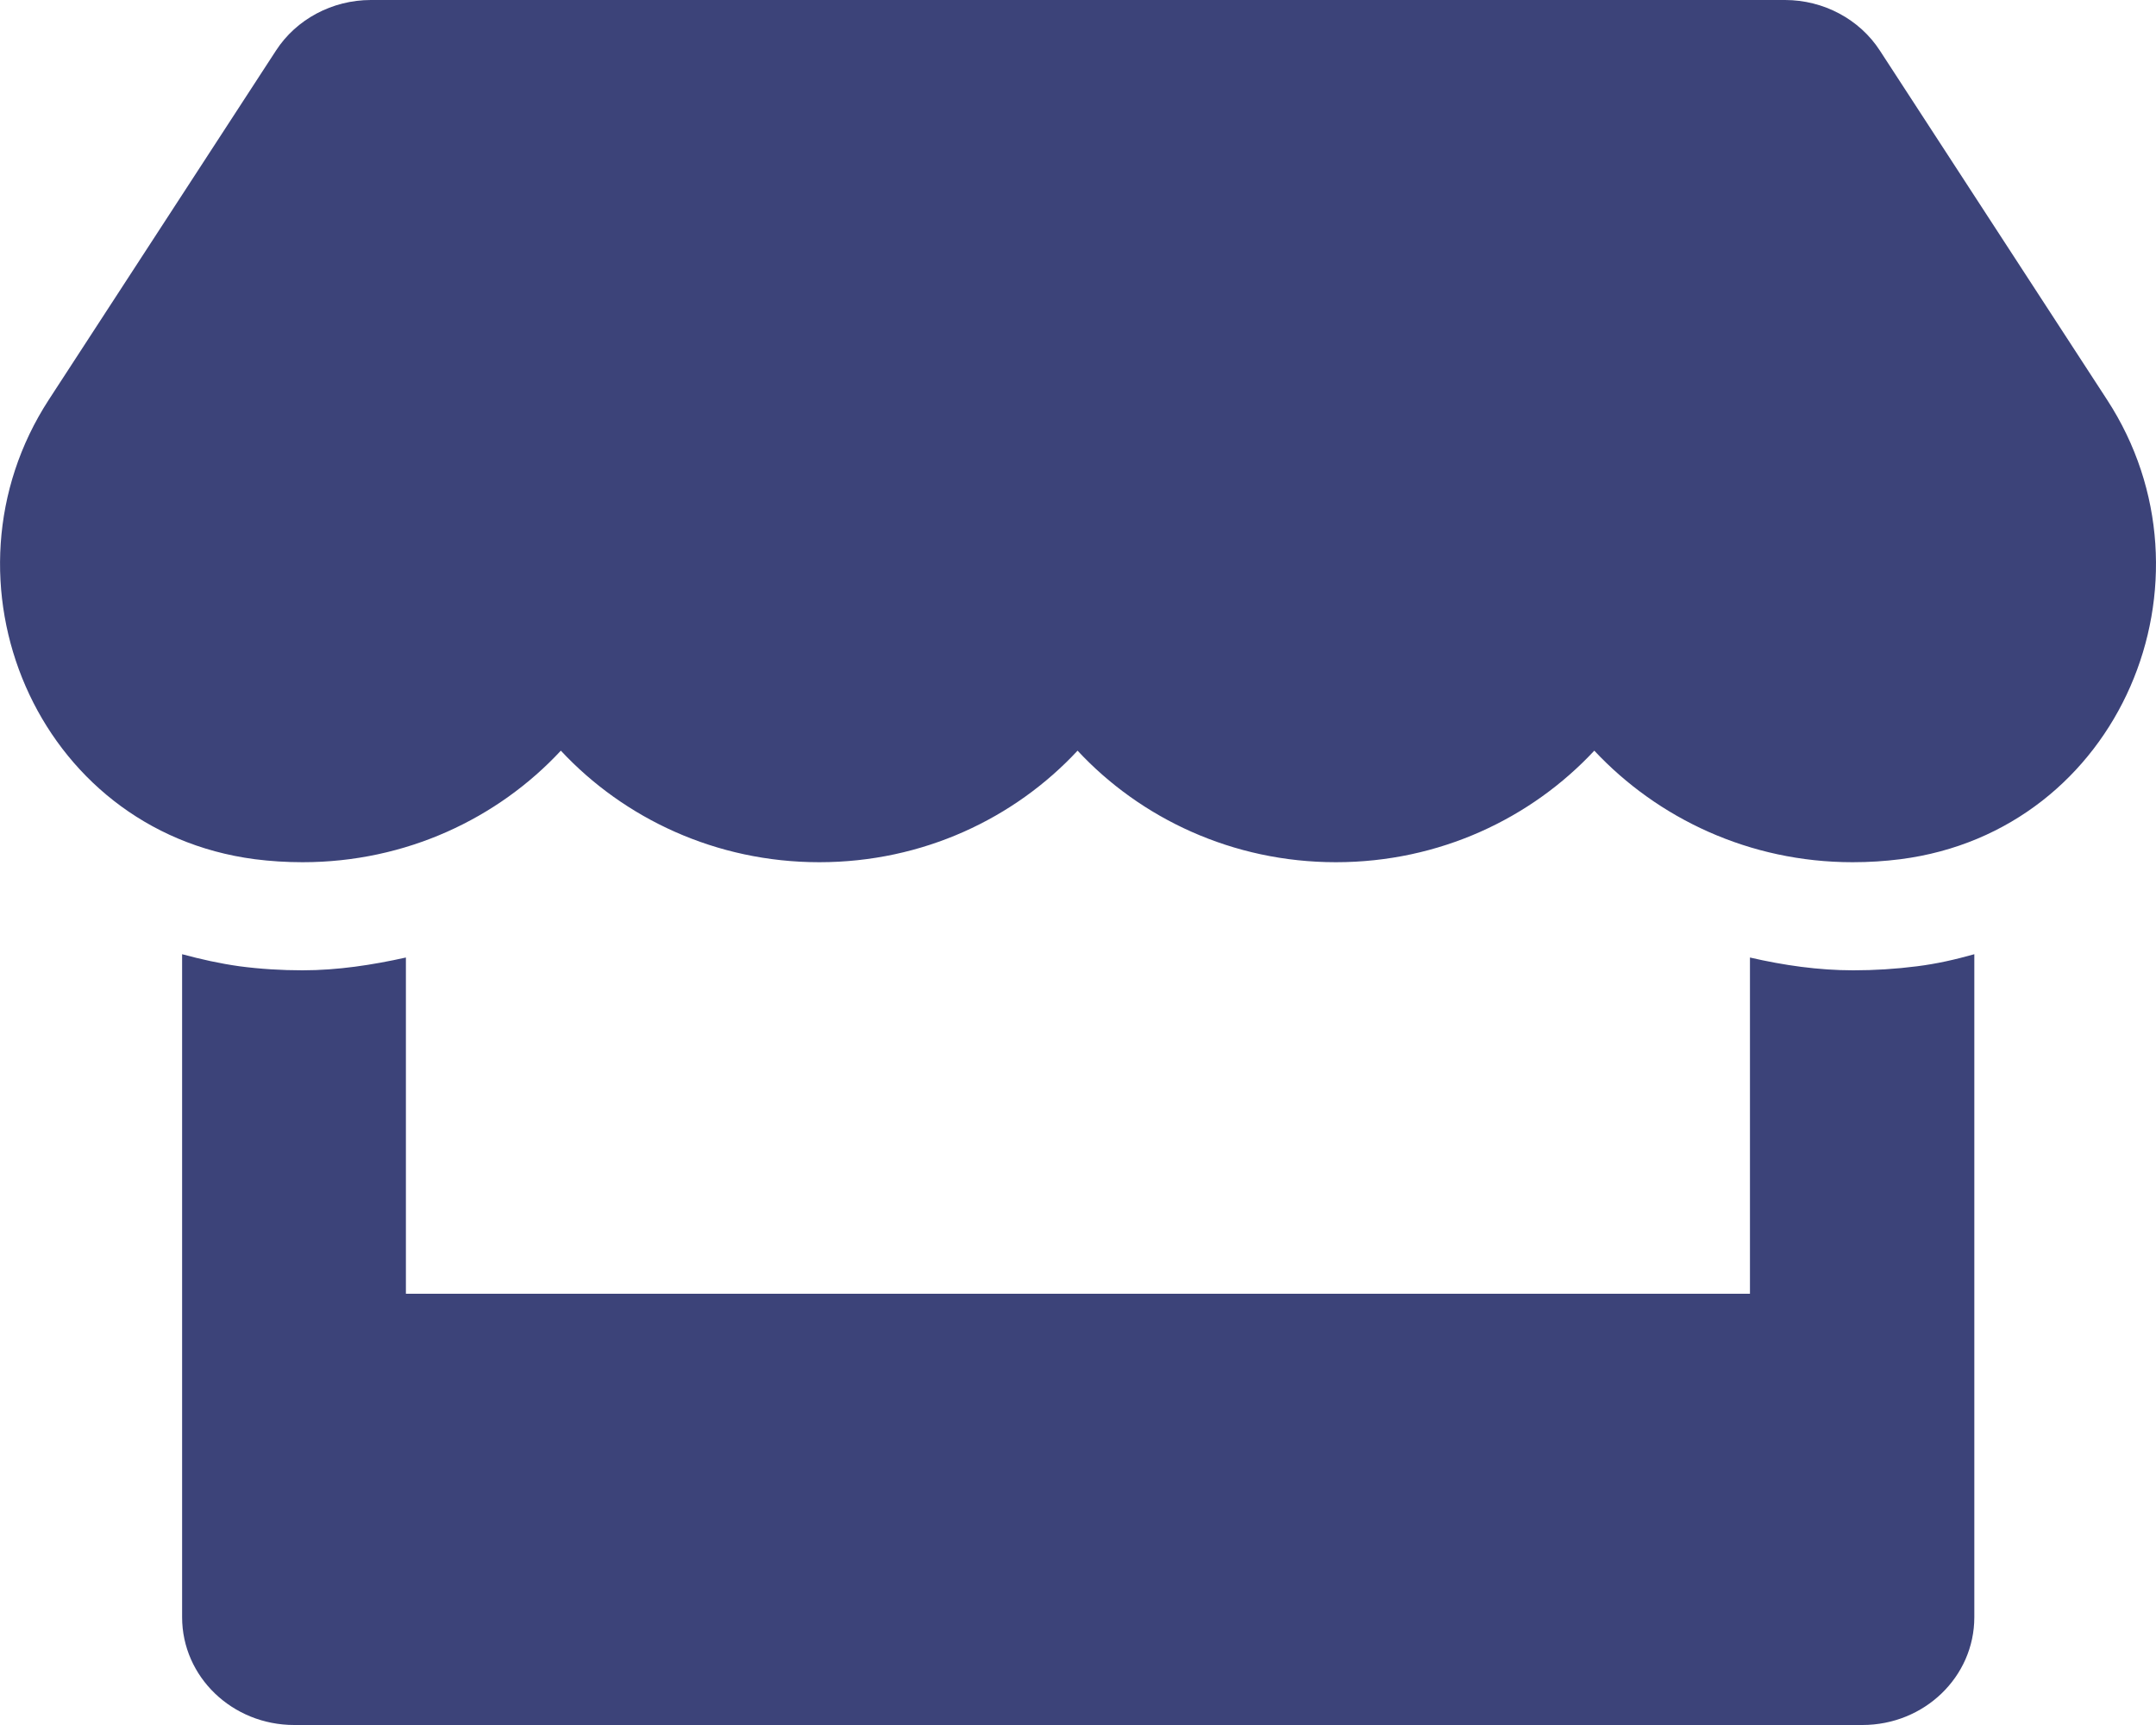 <svg width="15" height="12" viewBox="0 0 15 12" fill="none" xmlns="http://www.w3.org/2000/svg">
<path d="M14.659 2.78L13.079 0.352C12.938 0.134 12.687 0 12.419 0H2.58C2.312 0 2.061 0.134 1.92 0.352L0.34 2.78C-0.476 4.034 0.247 5.777 1.772 5.977C1.881 5.991 1.993 5.998 2.105 5.998C2.826 5.998 3.464 5.693 3.902 5.222C4.341 5.693 4.981 5.998 5.7 5.998C6.421 5.998 7.059 5.693 7.497 5.222C7.935 5.693 8.576 5.998 9.294 5.998C10.015 5.998 10.653 5.693 11.092 5.222C11.533 5.693 12.171 5.998 12.889 5.998C13.003 5.998 13.113 5.991 13.223 5.977C14.752 5.78 15.478 4.036 14.659 2.78ZM12.894 6.75C12.65 6.75 12.409 6.715 12.175 6.661V9H2.824V6.661C2.59 6.713 2.349 6.75 2.105 6.75C1.959 6.75 1.811 6.741 1.667 6.722C1.53 6.703 1.397 6.673 1.267 6.638V11.25C1.267 11.665 1.616 12 2.047 12H12.957C13.388 12 13.736 11.665 13.736 11.25V6.638C13.605 6.675 13.473 6.705 13.337 6.722C13.188 6.741 13.042 6.75 12.894 6.75Z" fill="#3C4379"/>
</svg>
